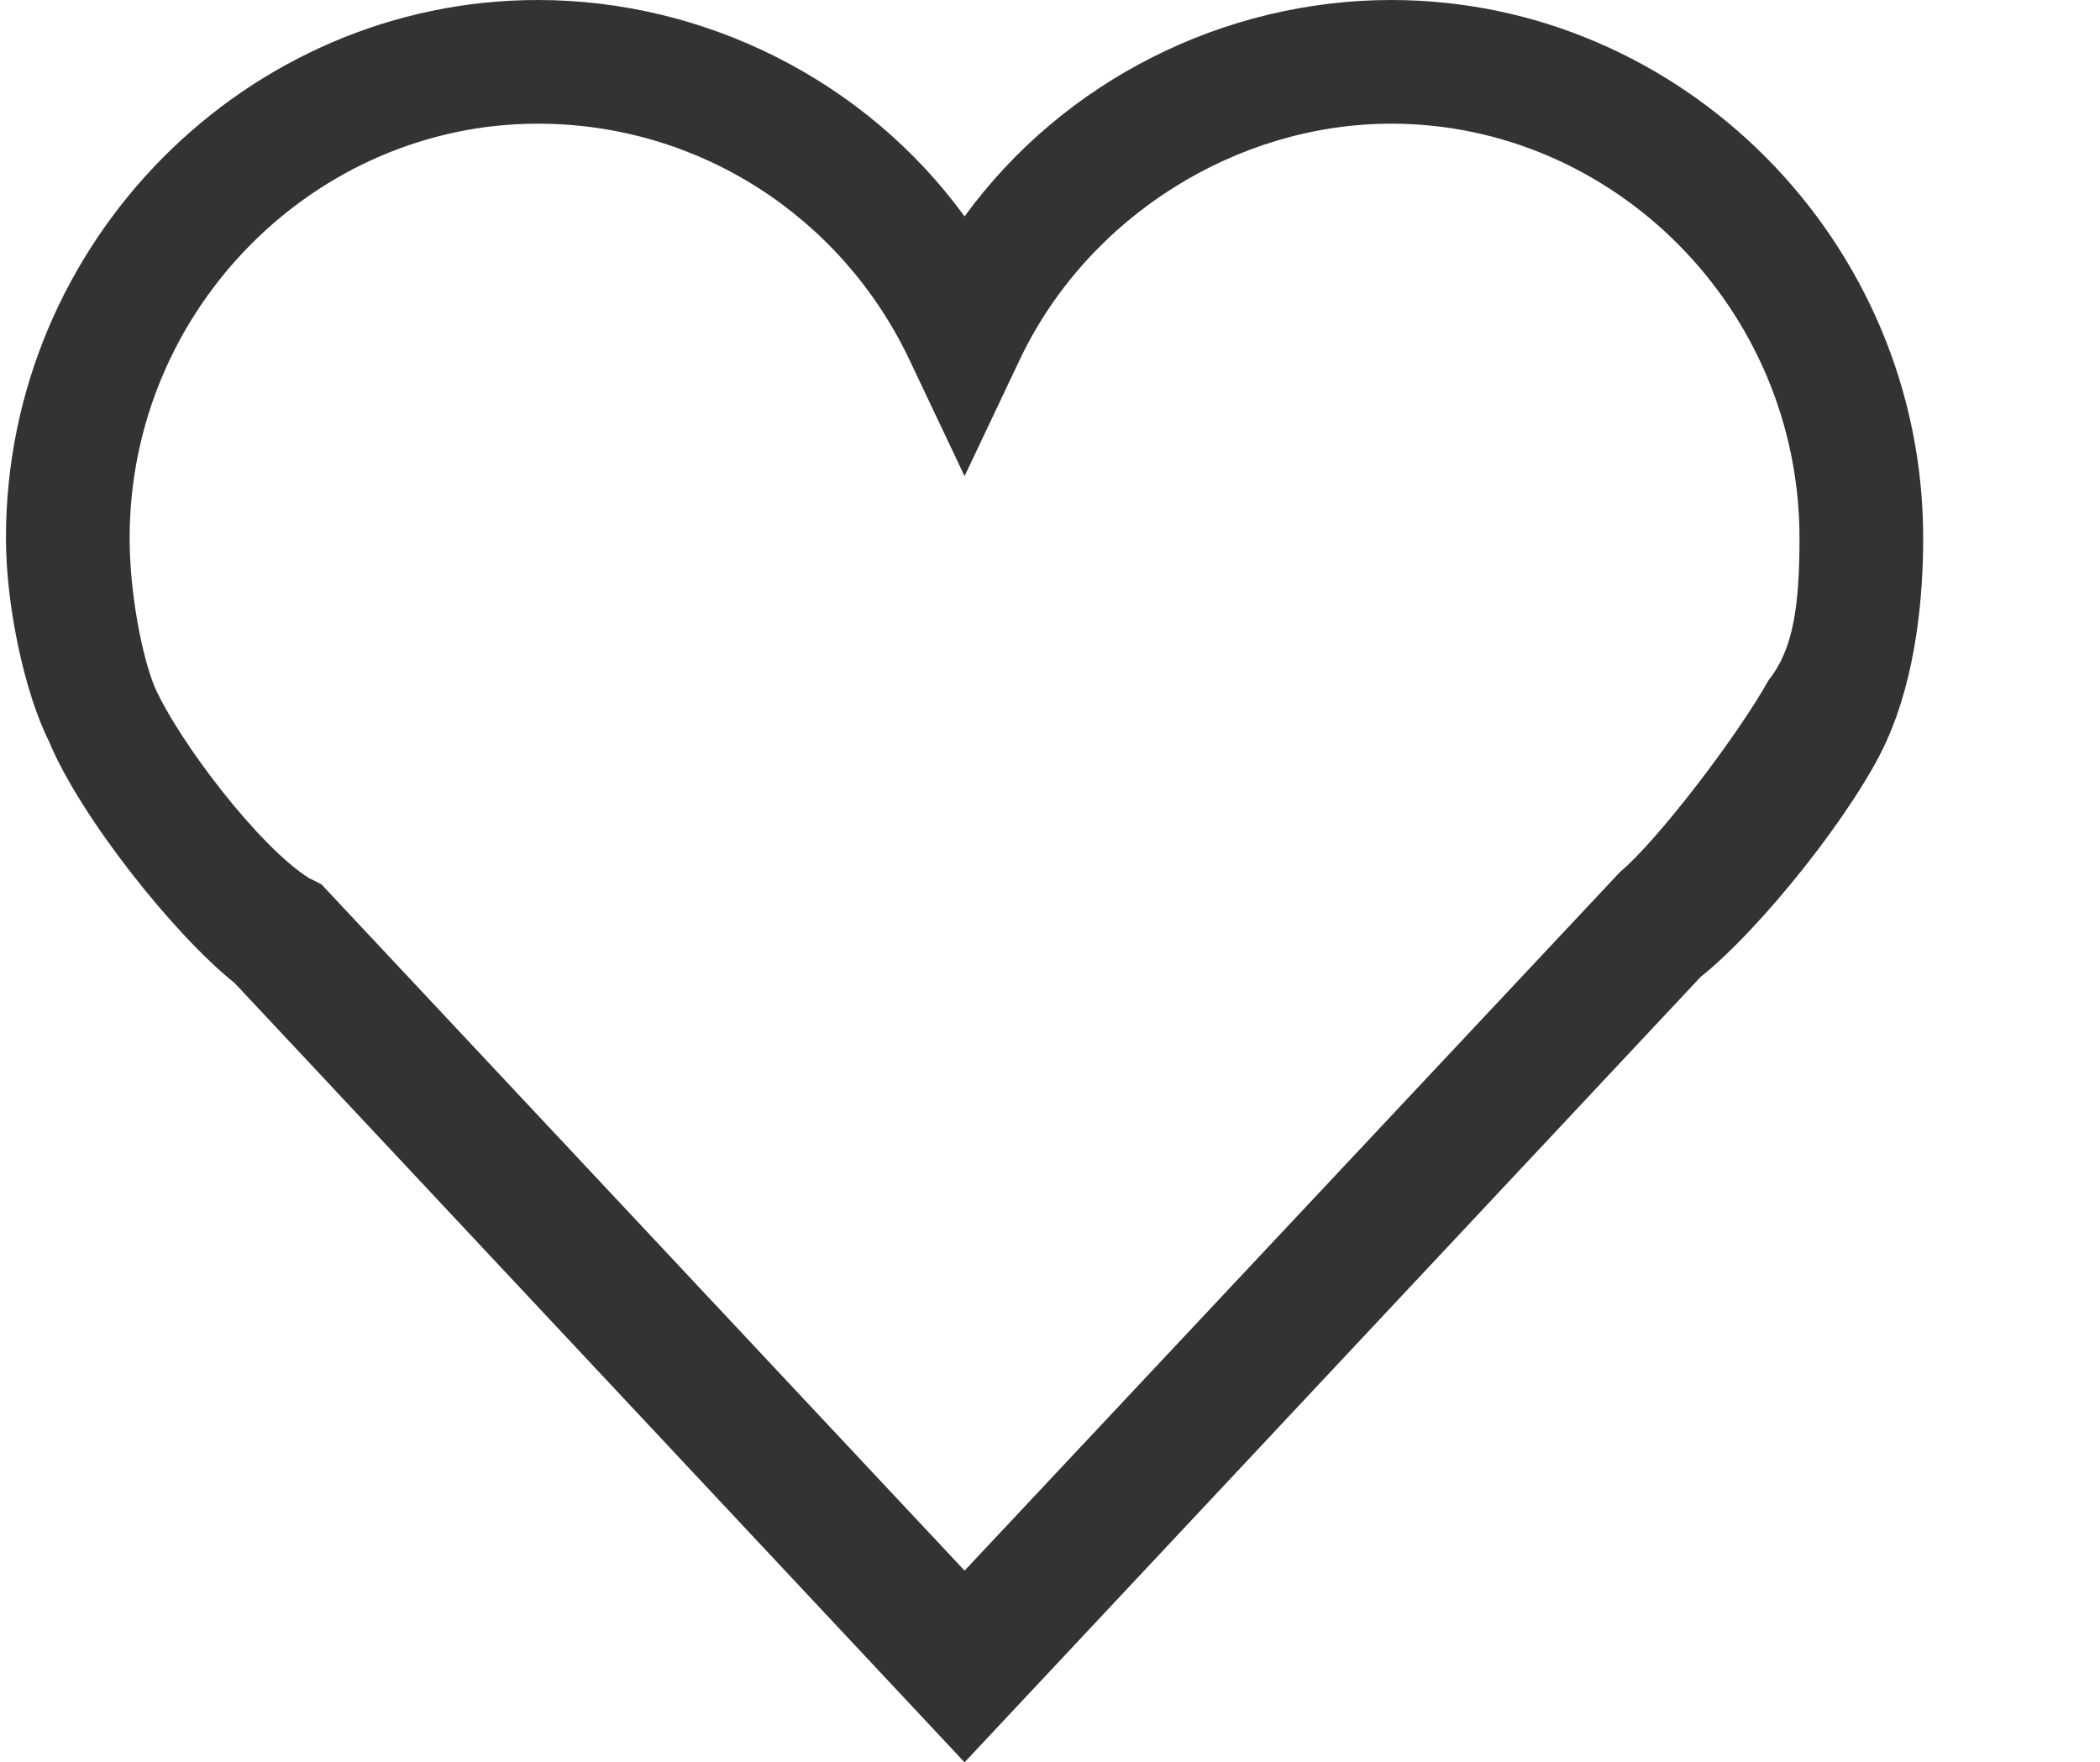<?xml version="1.0" standalone="no"?><!DOCTYPE svg PUBLIC "-//W3C//DTD SVG 1.1//EN" "http://www.w3.org/Graphics/SVG/1.1/DTD/svg11.dtd"><svg class="icon" width="200px" height="167.87px" viewBox="0 0 1220 1024" version="1.1" xmlns="http://www.w3.org/2000/svg"><path fill="#333333" d="M560.367 1024L136.395 571.284c-35.93-28.744-89.825-97.011-107.789-140.126-14.372-28.744-25.151-79.046-25.151-118.568C3.455 140.126 143.581 0 312.451 0c97.011 0 190.428 46.709 247.916 125.754C617.855 46.709 711.272 0 808.283 0 977.153 0 1117.279 140.126 1117.279 312.589c0 32.337-3.593 79.046-21.558 118.568-17.965 39.523-71.86 107.789-107.789 136.533L560.367 1024zM312.451 71.86C183.104 71.86 75.314 179.649 75.314 312.589c0 32.337 7.186 68.267 14.372 86.232 14.372 32.337 61.081 93.418 89.825 111.382l7.186 3.593 373.67 398.821 380.856-406.007c21.558-17.965 68.267-79.046 86.232-111.382 14.372-17.965 17.965-43.116 17.965-82.639C1045.42 179.649 937.63 71.86 808.283 71.86c-89.825 0-176.056 53.895-215.579 136.533l-32.337 68.267-32.337-68.267C488.507 125.754 405.869 71.86 312.451 71.86z" /></svg>